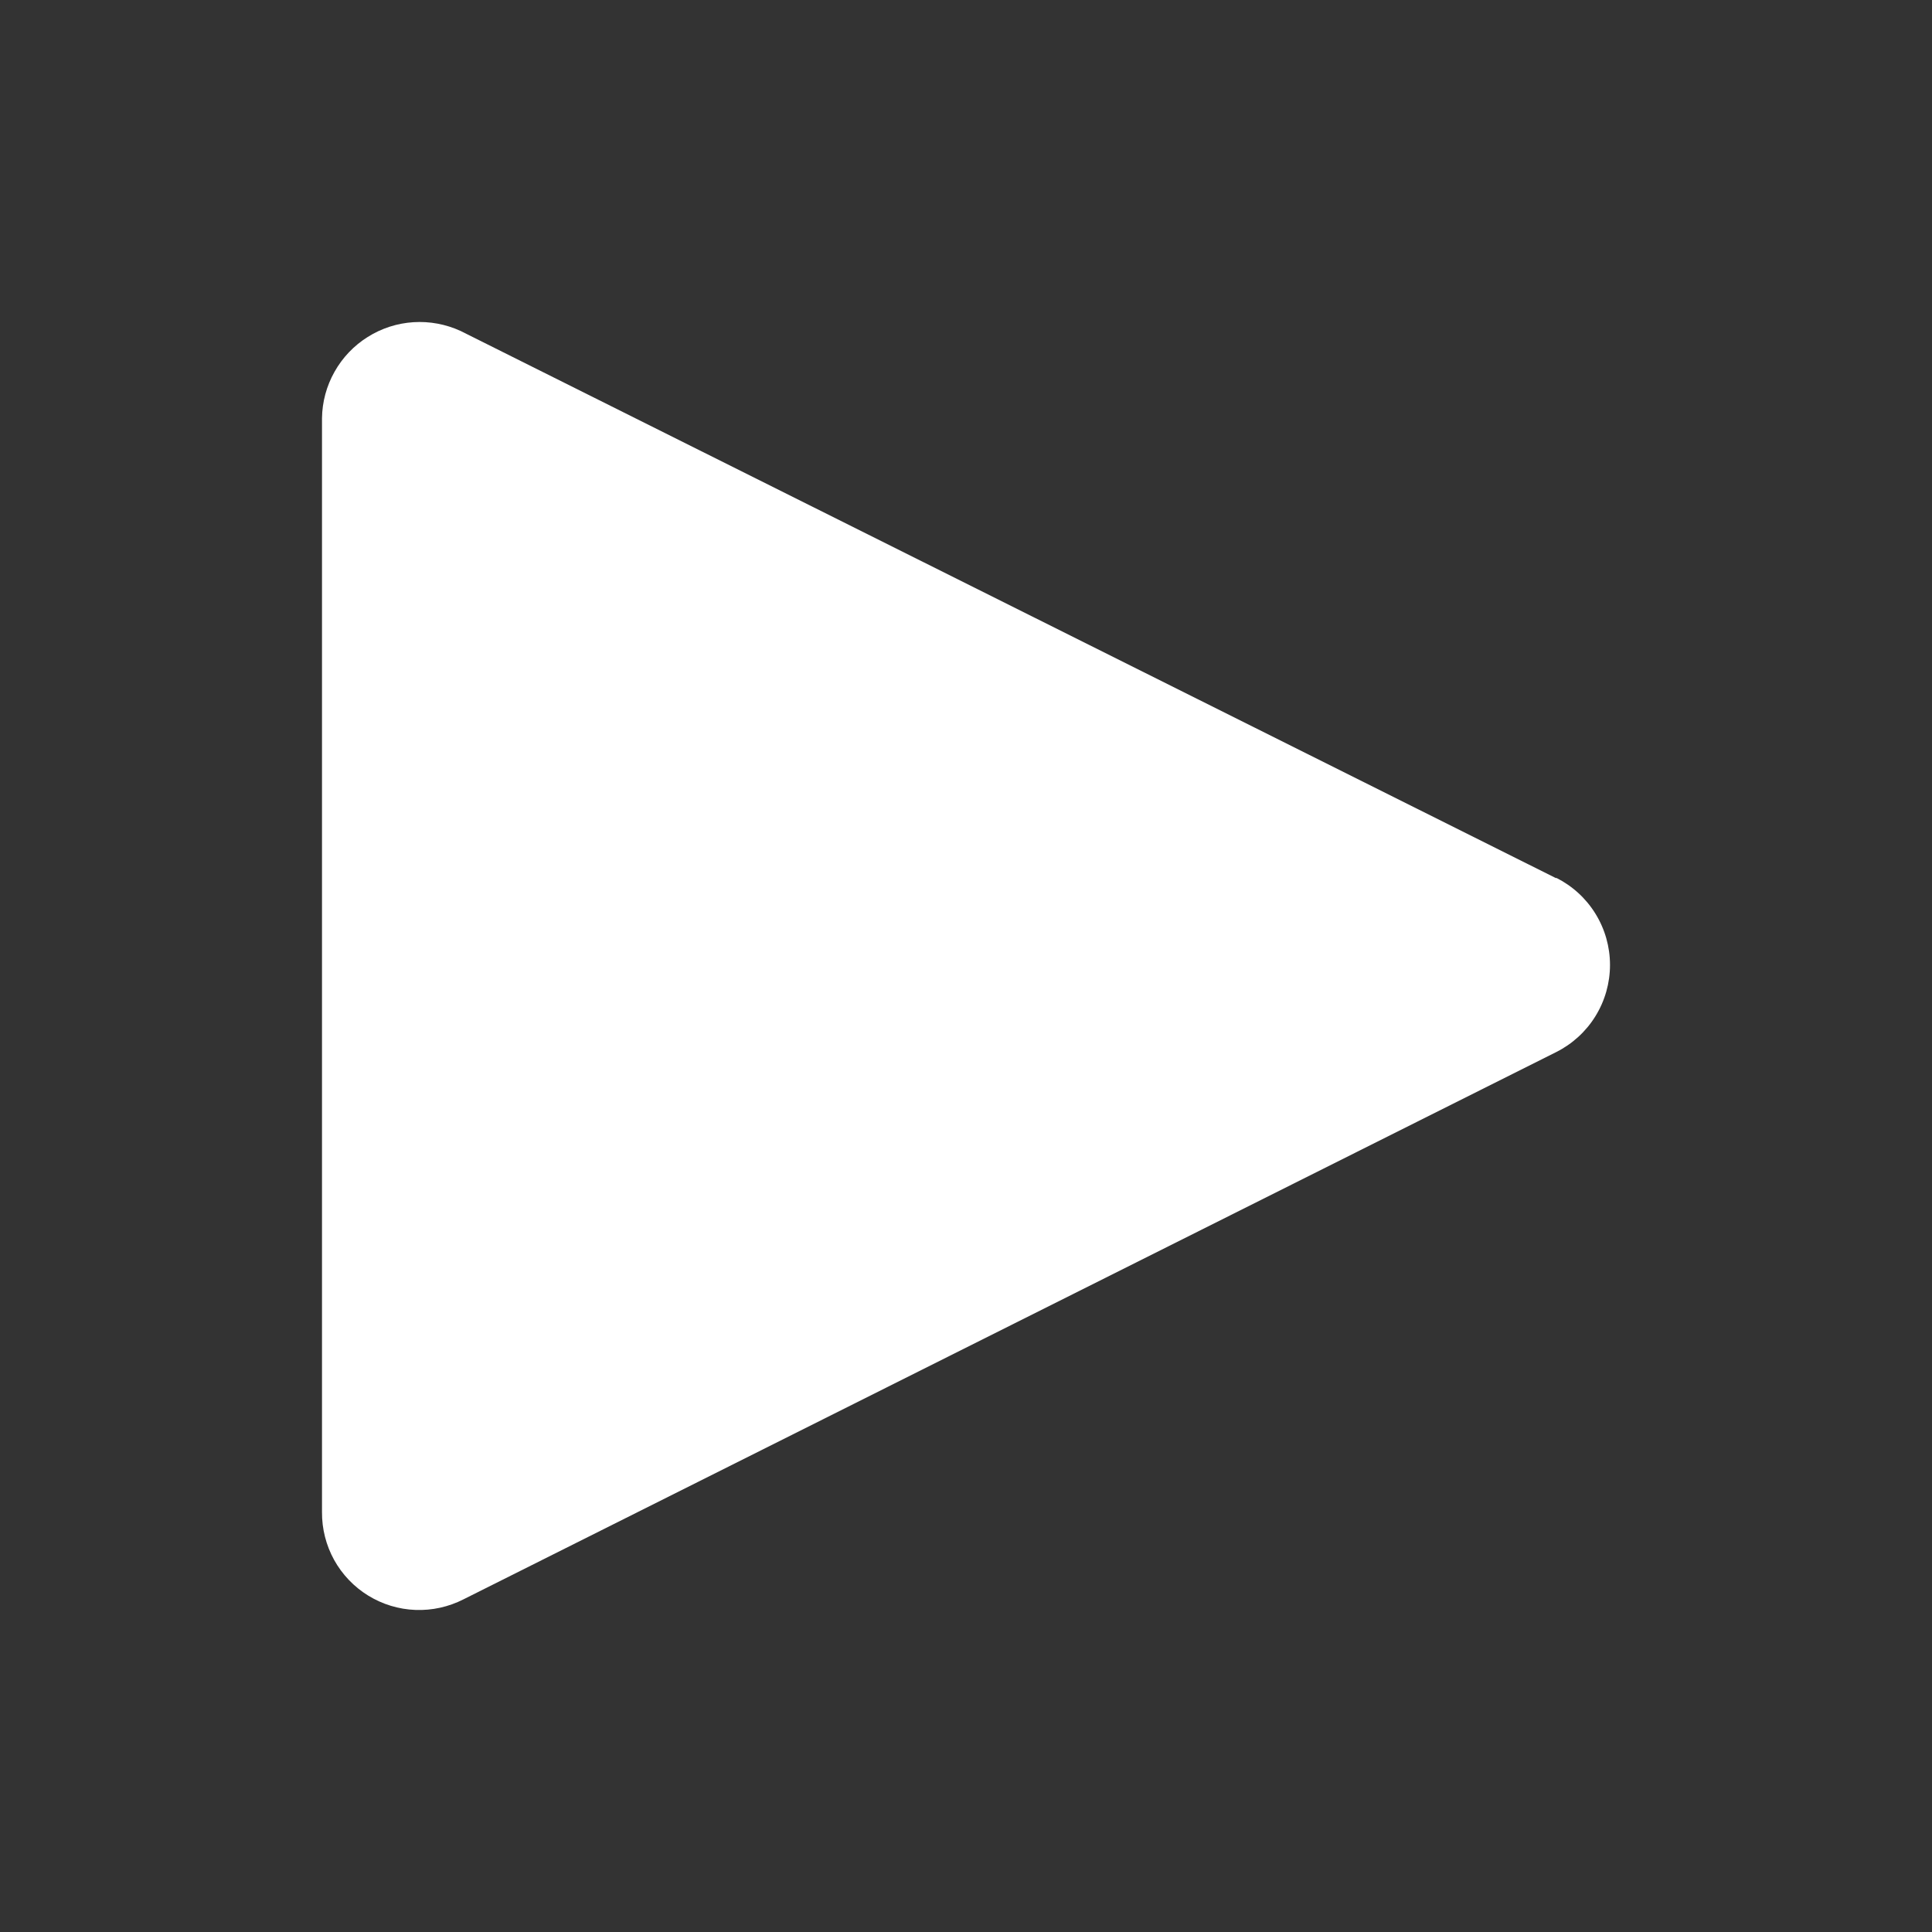 <svg width="30" height="30" viewBox="0 0 30 30" fill="none" xmlns="http://www.w3.org/2000/svg">
  <rect x="0" y="0" width="30" height="30" fill="#333333" stroke="none"/>
  <path
    d="M24.164 13.637L7.154 5.14C6.924 5.034 6.672 4.987 6.42 5.003C6.167 5.019 5.923 5.098 5.709 5.233C5.495 5.367 5.318 5.553 5.194 5.774C5.07 5.994 5.003 6.242 5 6.494V23.48C4.998 23.739 5.063 23.995 5.188 24.222C5.314 24.449 5.496 24.64 5.717 24.776C5.938 24.912 6.19 24.989 6.45 24.999C6.709 25.009 6.967 24.952 7.198 24.834L24.164 16.337C24.415 16.211 24.627 16.018 24.774 15.779C24.922 15.54 25 15.264 25 14.983C25 14.703 24.922 14.427 24.774 14.188C24.627 13.949 24.415 13.756 24.164 13.63V13.637Z"
    fill="white" />
</svg>